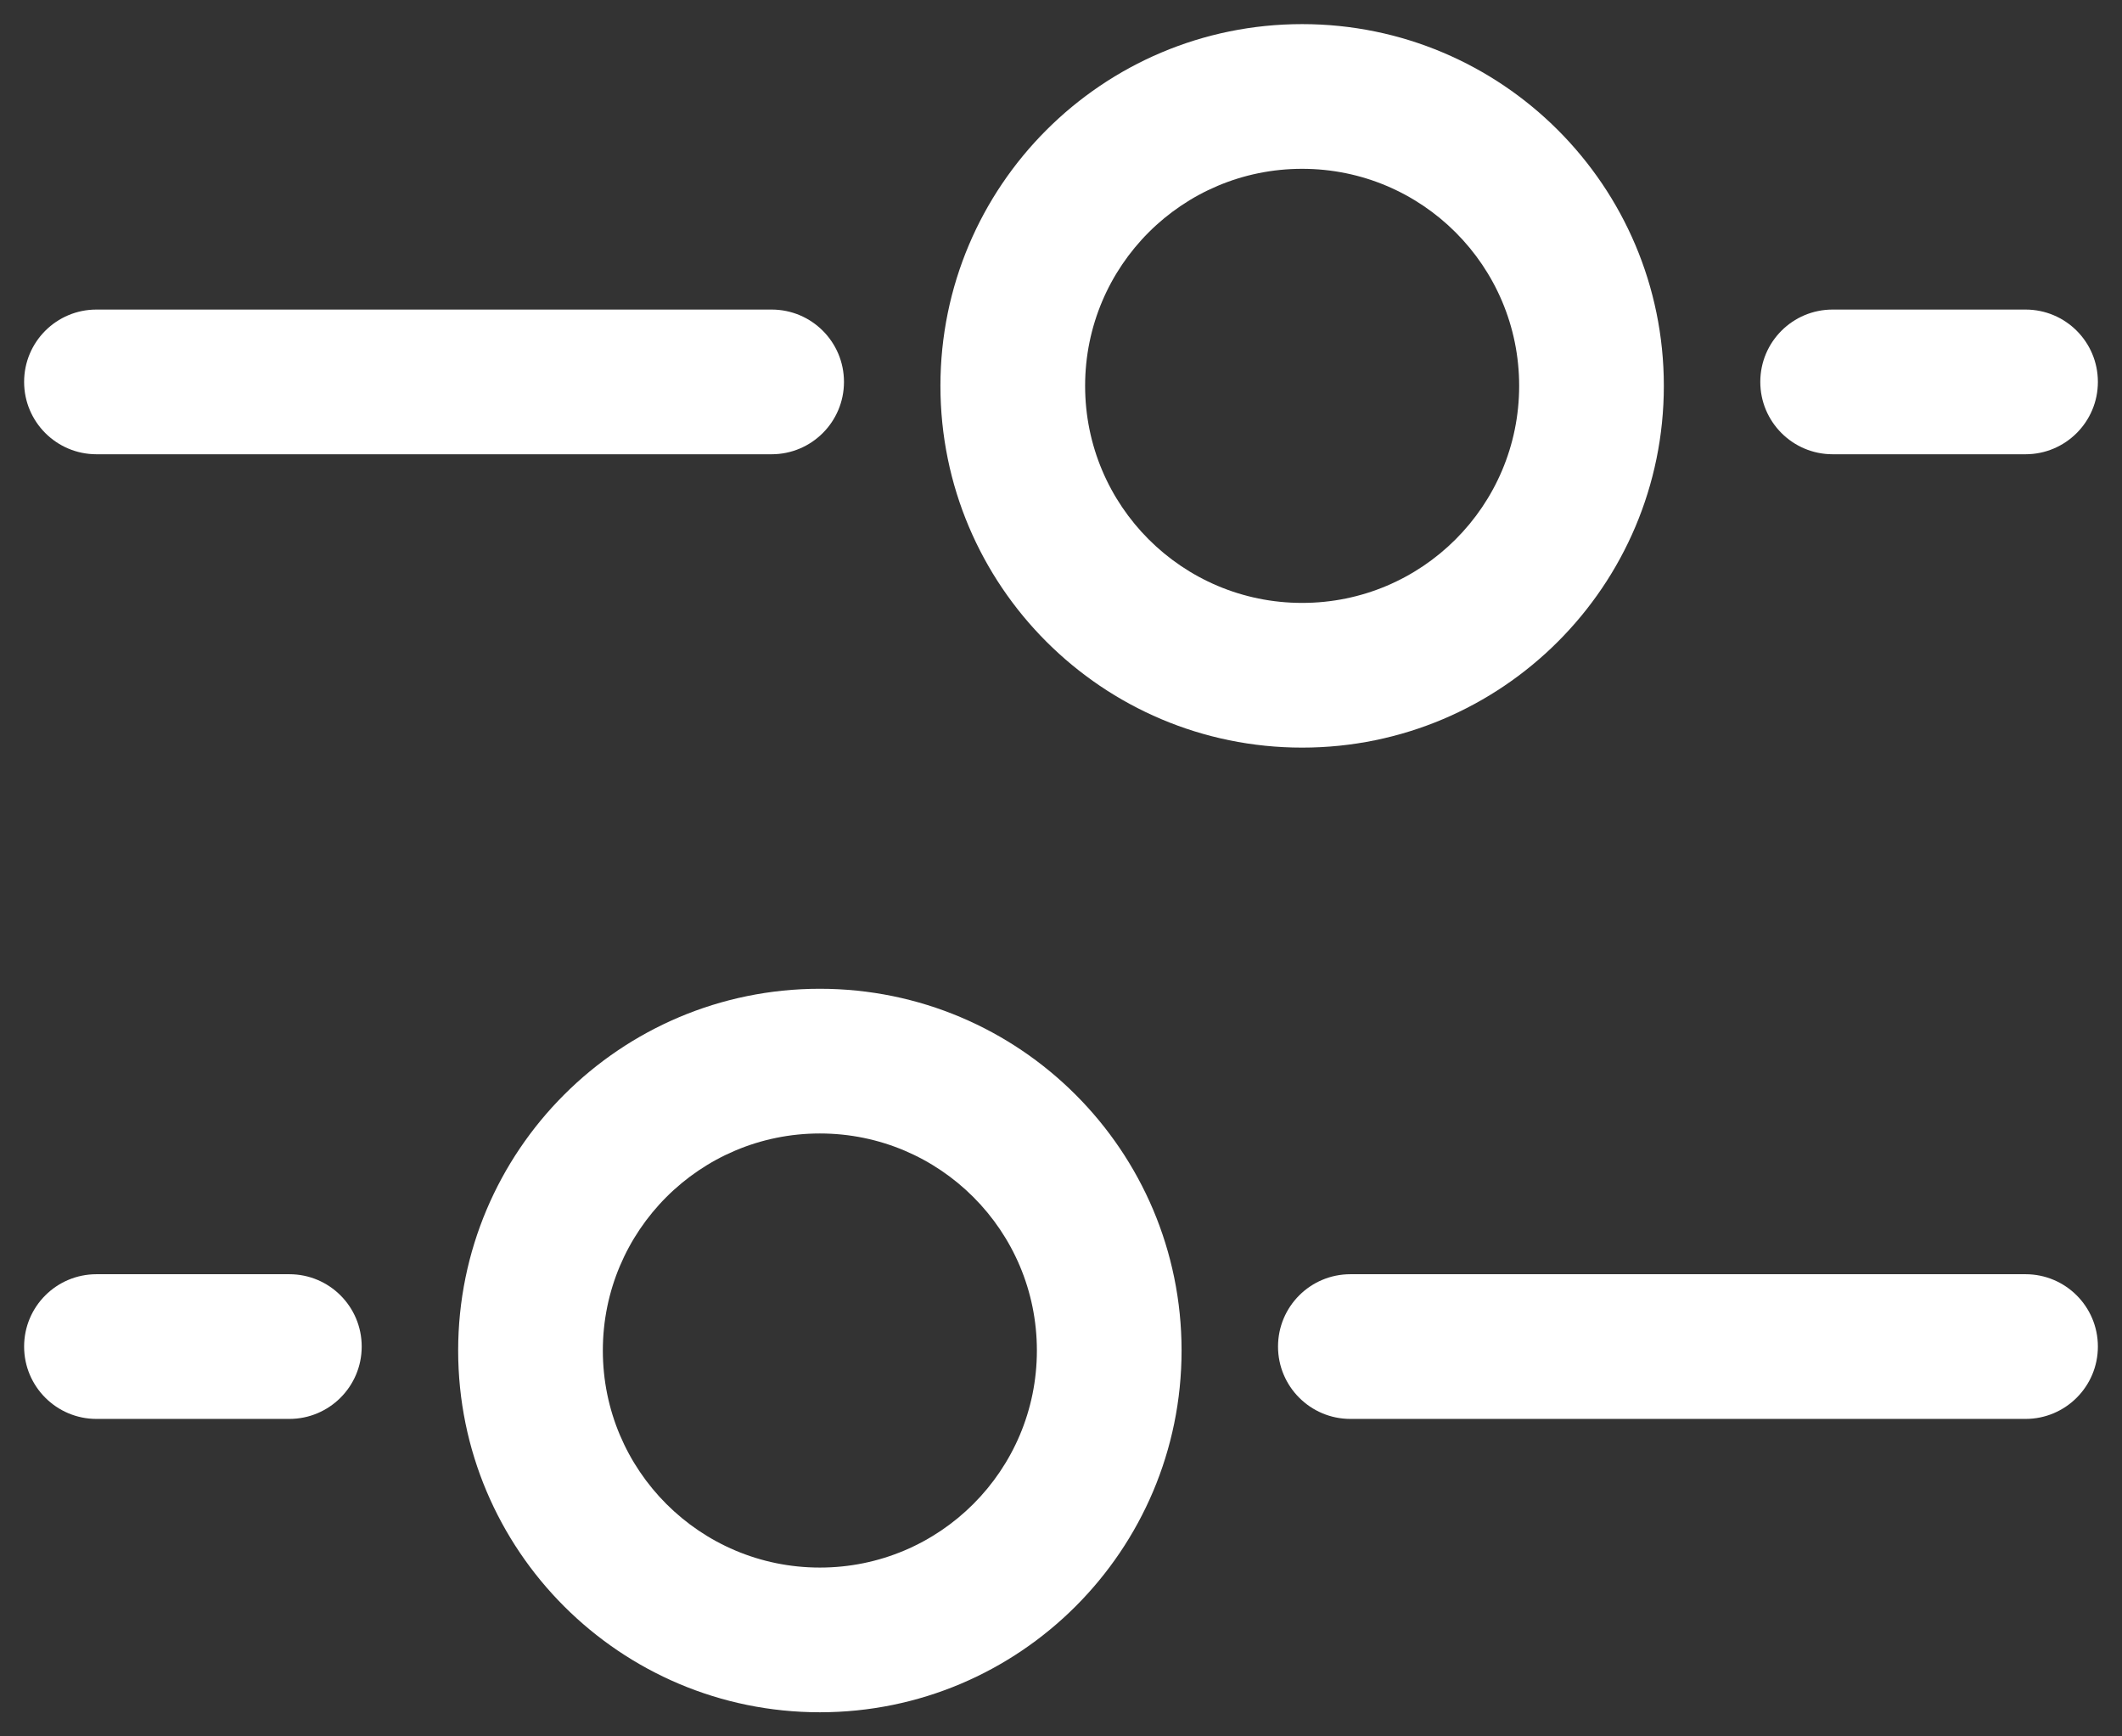<svg
  width="22"
  height="18"
  viewBox="0 0 22 18"
  fill="none"
  xmlns="http://www.w3.org/2000/svg"
>
<rect x="0" y="0" width="22" height="18" fill="#333333" stroke="none"/>
<path
    fill-rule="evenodd"
    clip-rule="evenodd"
    d="M17.25 4C17.25 6.071 15.571 7.75 13.5 7.75C11.429 7.75 9.75 6.071 9.75 4C9.75 1.929 11.429 0.25 13.5 0.25C15.571 0.25 17.25 1.929 17.25 4ZM13.5 6.25C14.743 6.25 15.75 5.243 15.75 4C15.75 2.757 14.743 1.75 13.5 1.75C12.257 1.75 11.25 2.757 11.25 4C11.25 5.243 12.257 6.25 13.5 6.25Z"
    fill="#ffffff"
  />
<path
    fill-rule="evenodd"
    clip-rule="evenodd"
    d="M4.75 14C4.75 16.071 6.429 17.75 8.5 17.75C10.571 17.75 12.25 16.071 12.25 14C12.25 11.929 10.571 10.25 8.5 10.25C6.429 10.25 4.75 11.929 4.75 14ZM8.5 16.25C7.257 16.25 6.25 15.243 6.25 14C6.25 12.757 7.257 11.75 8.5 11.75C9.743 11.75 10.75 12.757 10.75 14C10.75 15.243 9.743 16.25 8.5 16.25Z"
    fill="#ffffff"
  />
<path
    d="M13.25 13.959C13.25 13.544 13.586 13.209 14 13.209H21C21.414 13.209 21.75 13.544 21.75 13.959C21.75 14.373 21.414 14.709 21 14.709H14C13.586 14.709 13.25 14.373 13.25 13.959Z"
    fill="#ffffff"
  />
<path
    d="M8 3.209C8.414 3.209 8.75 3.544 8.75 3.959C8.75 4.373 8.414 4.709 8 4.709L1 4.709C0.586 4.709 0.25 4.373 0.25 3.959C0.25 3.544 0.586 3.209 1 3.209L8 3.209Z"
    fill="#ffffff"
  />
<path
    d="M0.25 13.959C0.25 13.544 0.586 13.209 1 13.209H3C3.414 13.209 3.75 13.544 3.75 13.959C3.75 14.373 3.414 14.709 3 14.709H1C0.586 14.709 0.25 14.373 0.25 13.959Z"
    fill="#ffffff"
  />
<path
    d="M21 3.209C21.414 3.209 21.75 3.544 21.75 3.959C21.75 4.373 21.414 4.709 21 4.709H19C18.586 4.709 18.25 4.373 18.25 3.959C18.25 3.544 18.586 3.209 19 3.209H21Z"
    fill="#ffffff"
  />
</svg>
